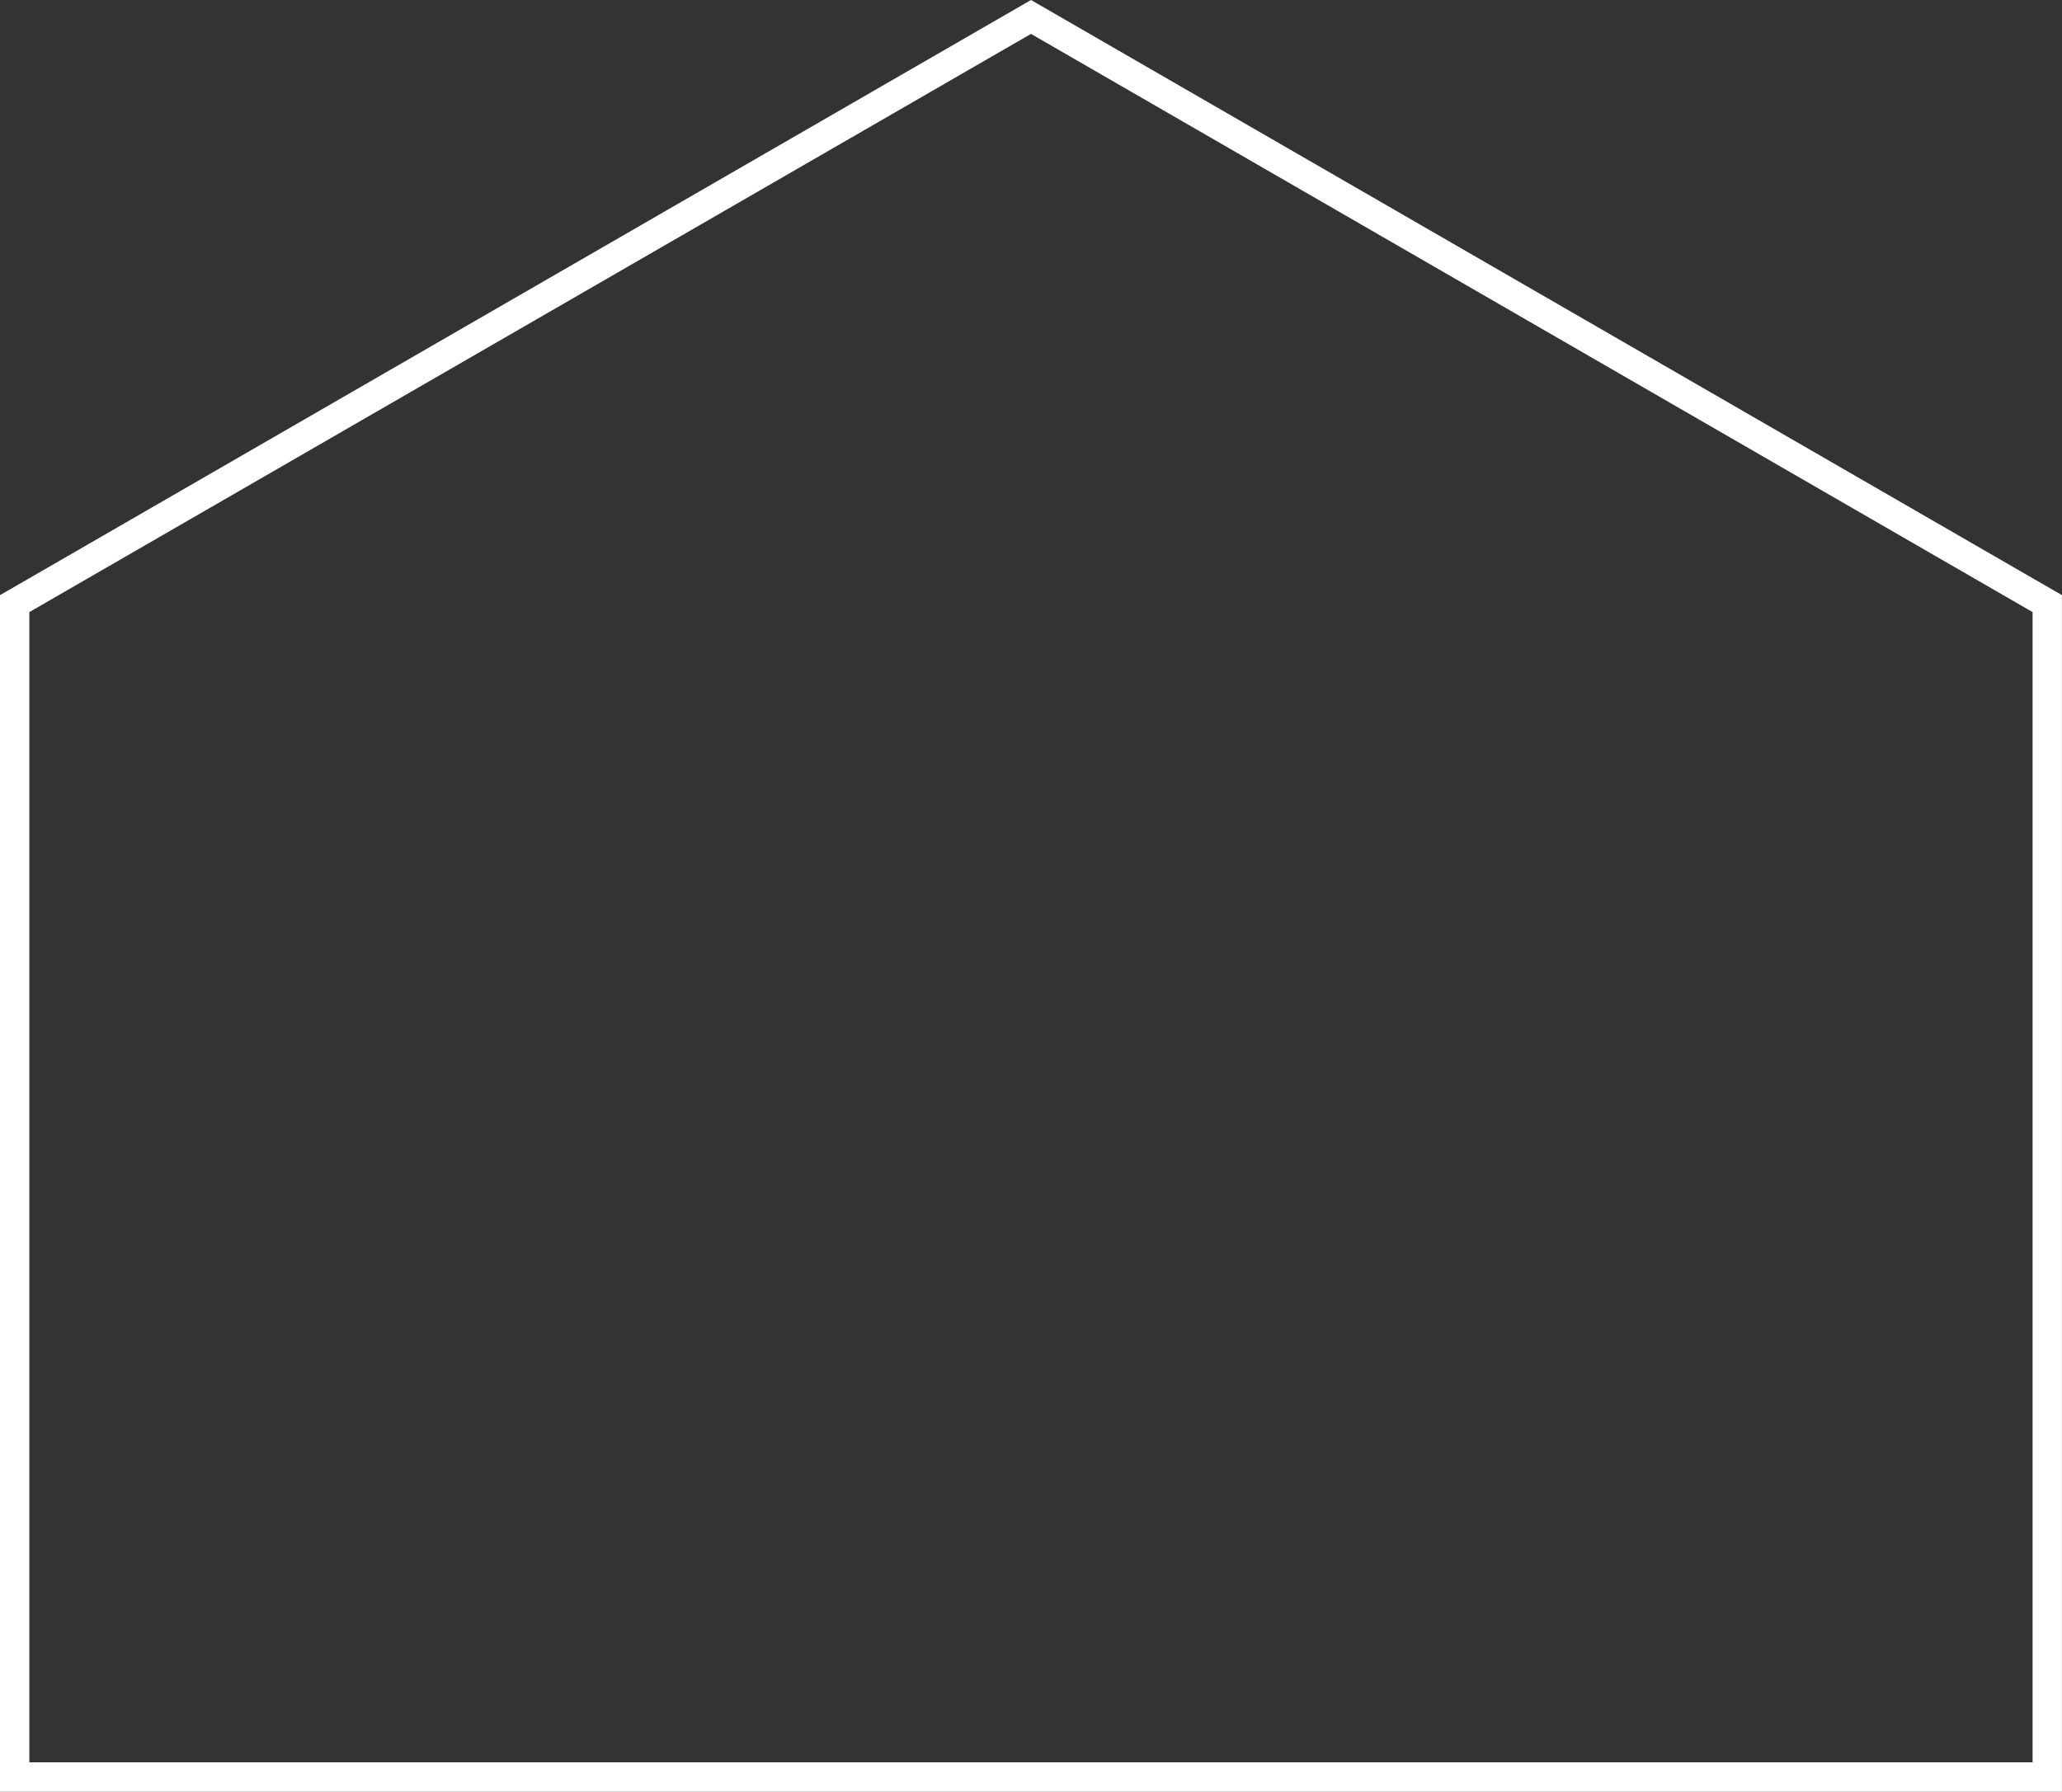<svg xmlns="http://www.w3.org/2000/svg" width="140.504" height="122.104" viewBox="0 0 140.504 122.104">
  <rect x="0" y="0" width="140.504" height="122.104" fill="#333333" stroke="none"/>
  <g id="hive__situation_white" transform="translate(-1 -1.155)">
    <path id="Path_31602" data-name="Path 31602" d="M71.252,2.31,2,42.292v79.967H140.5V42.292Z" fill="none" stroke="#fff" stroke-width="2"/>
  </g>
</svg>
